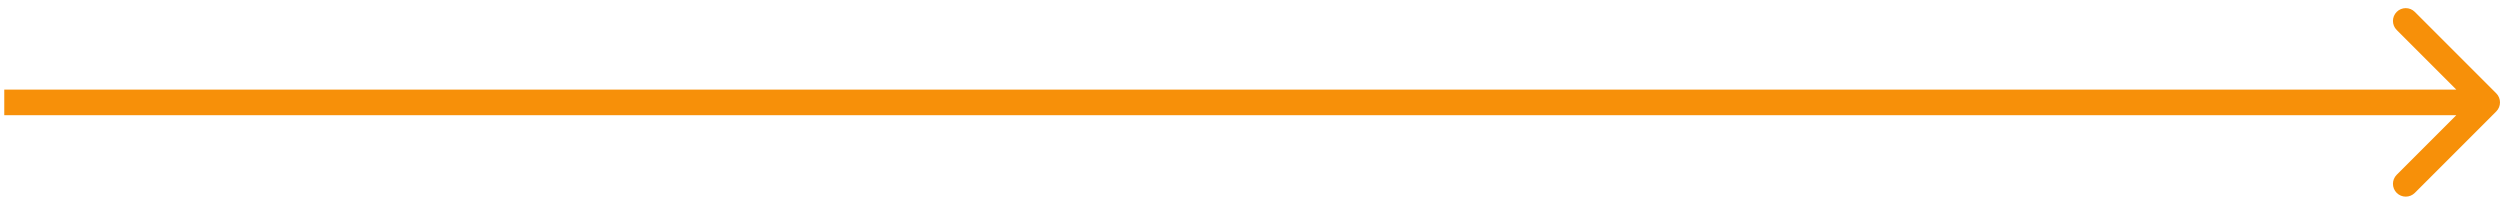 <svg width="293" height="24" viewBox="0 0 293 24" fill="none" xmlns="http://www.w3.org/2000/svg">
<path d="M292.561 13.061C293.146 12.475 293.146 11.525 292.561 10.939L283.015 1.393C282.429 0.808 281.479 0.808 280.893 1.393C280.308 1.979 280.308 2.929 280.893 3.515L289.379 12L280.893 20.485C280.308 21.071 280.308 22.021 280.893 22.607C281.479 23.192 282.429 23.192 283.015 22.607L292.561 13.061ZM0.5 13.5H291.5V10.5H0.5V13.5Z" fill="#F79009"/>
</svg>
